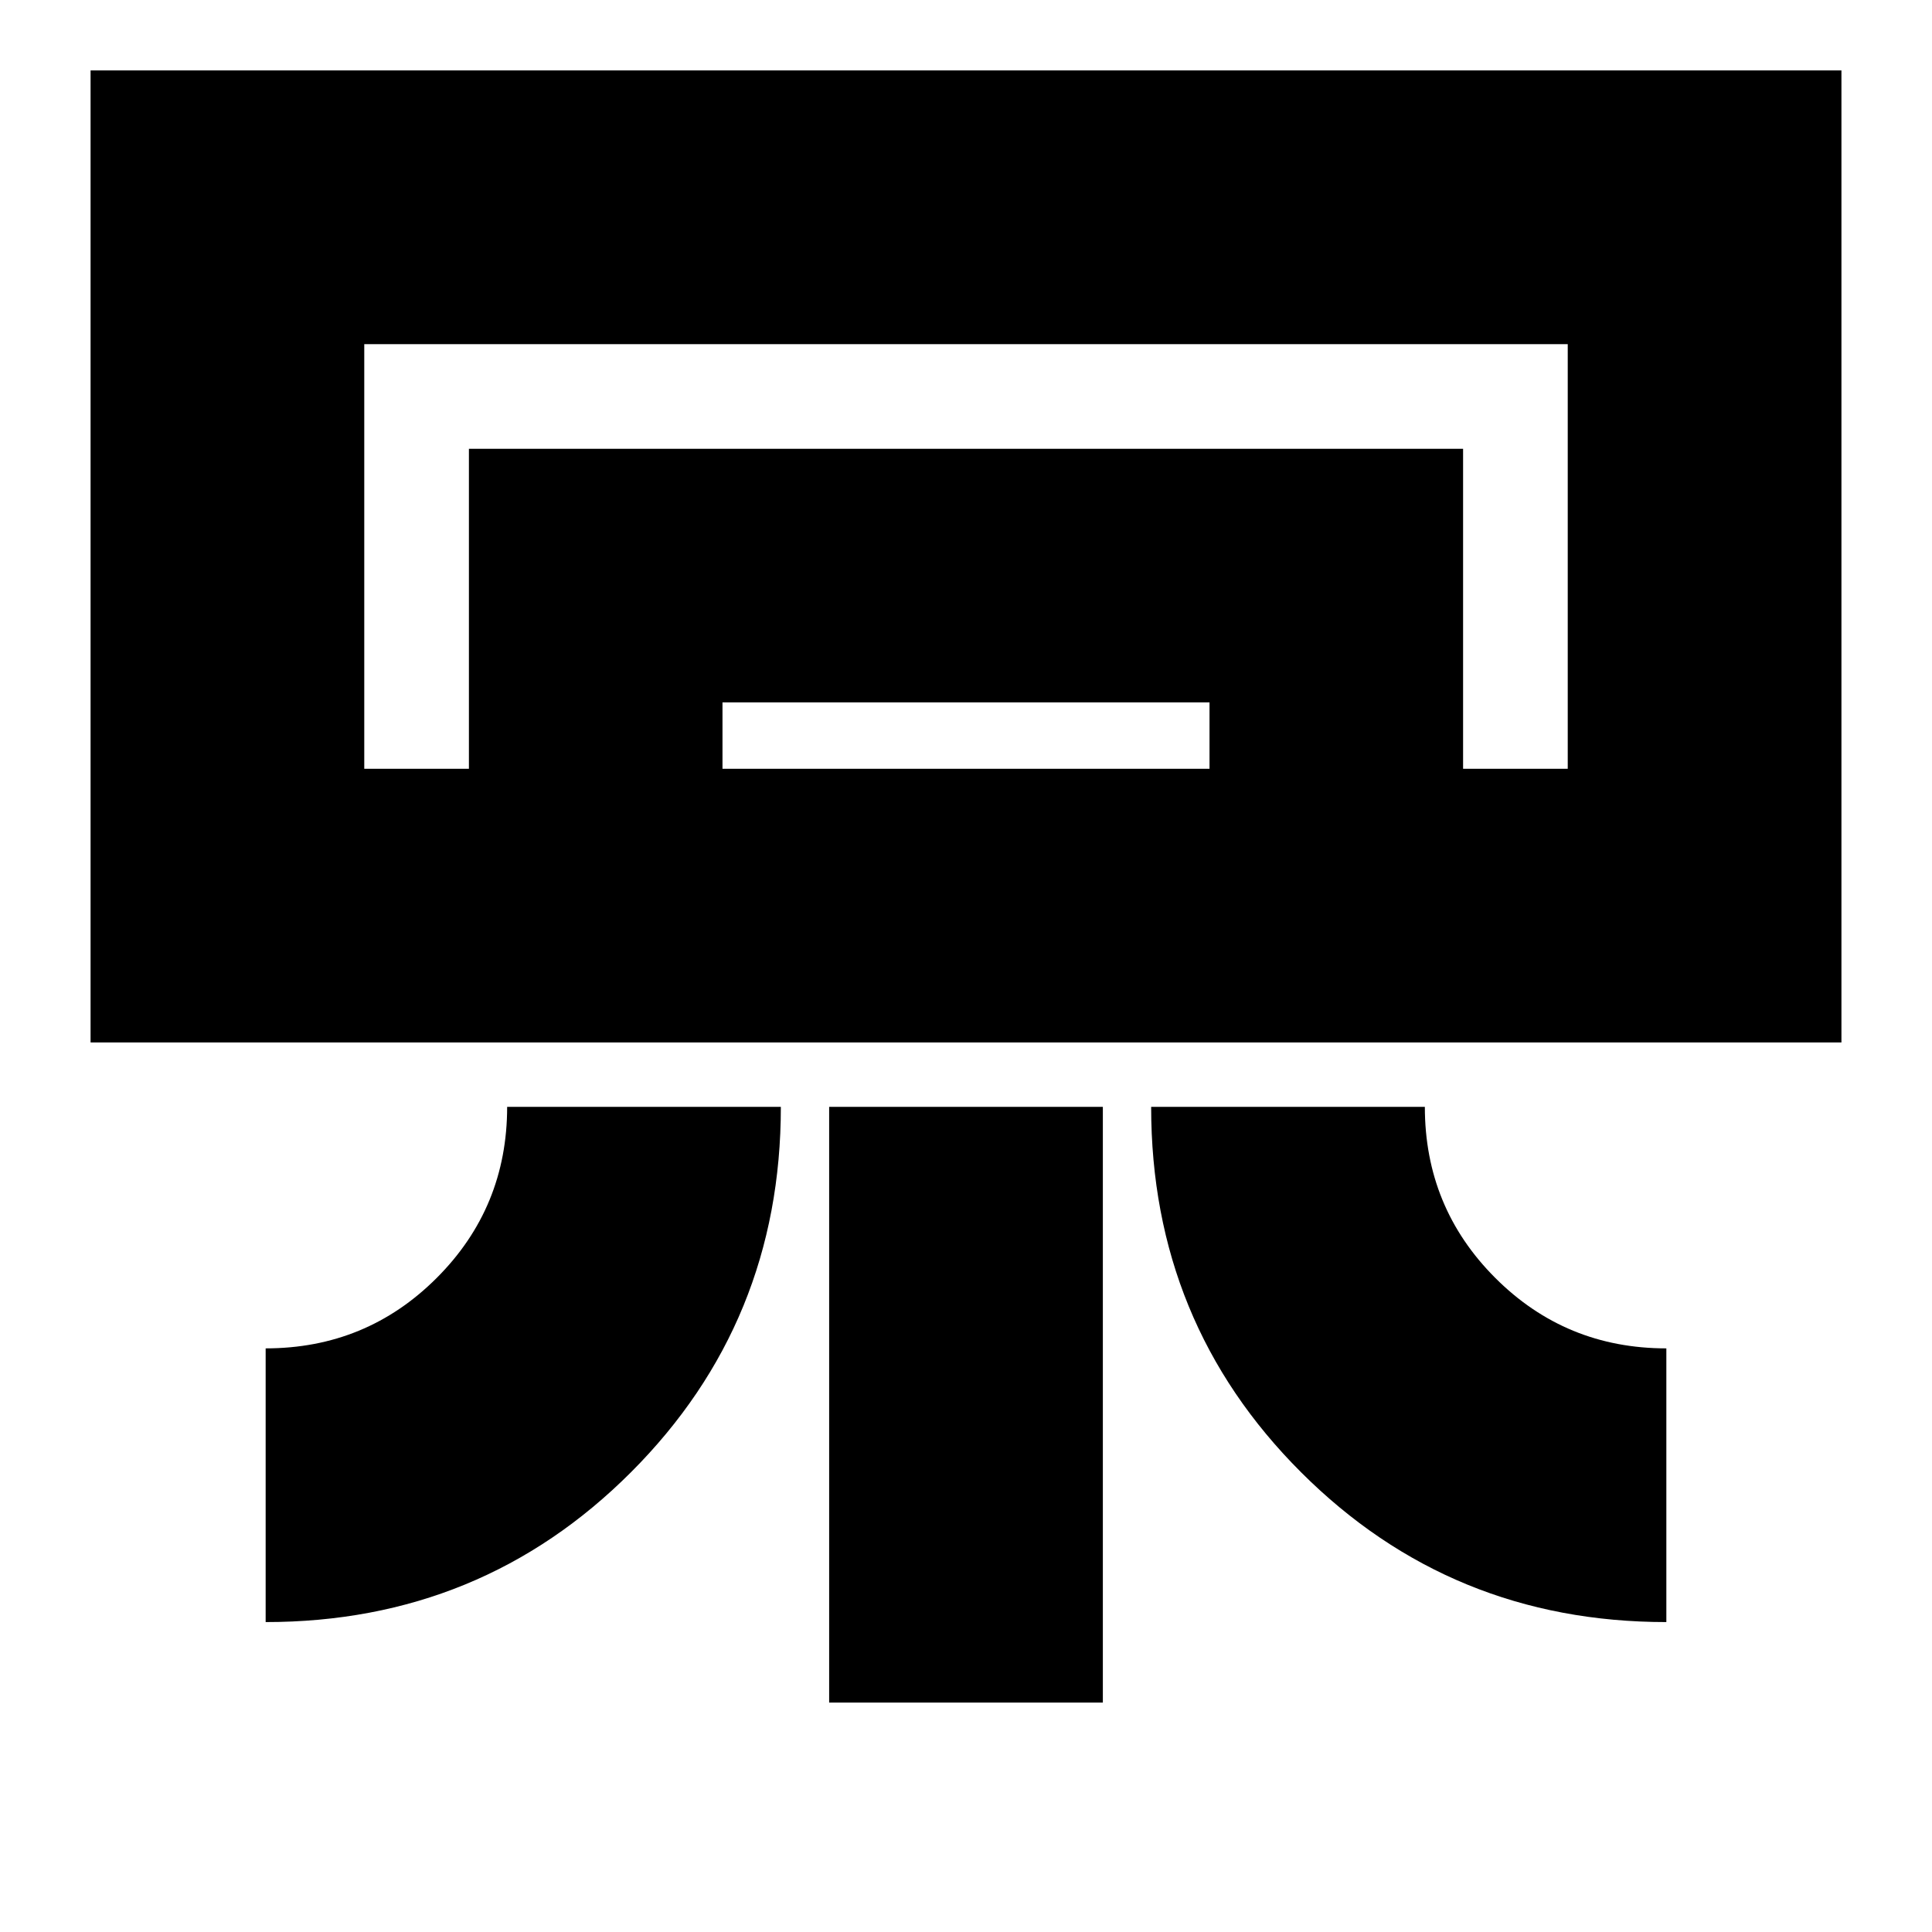 <svg xmlns="http://www.w3.org/2000/svg" height="24" viewBox="0 -960 960 960" width="24"><path d="M915-442H45v-483h870v483ZM132-154v-136q50 0 85-35t35-85h136q0 107-74.42 181.5Q239.15-154 132-154Zm696 0q-107 0-181.5-74.43Q572-302.85 572-410h136q0 50 35 85t85 35v136Zm-416 40v-296h136v296H412Zm367-464H181h598Zm-546 0v-159h494v159H601v-33H359v33H233Zm-52 0h598v-211H181v211Z"/></svg>